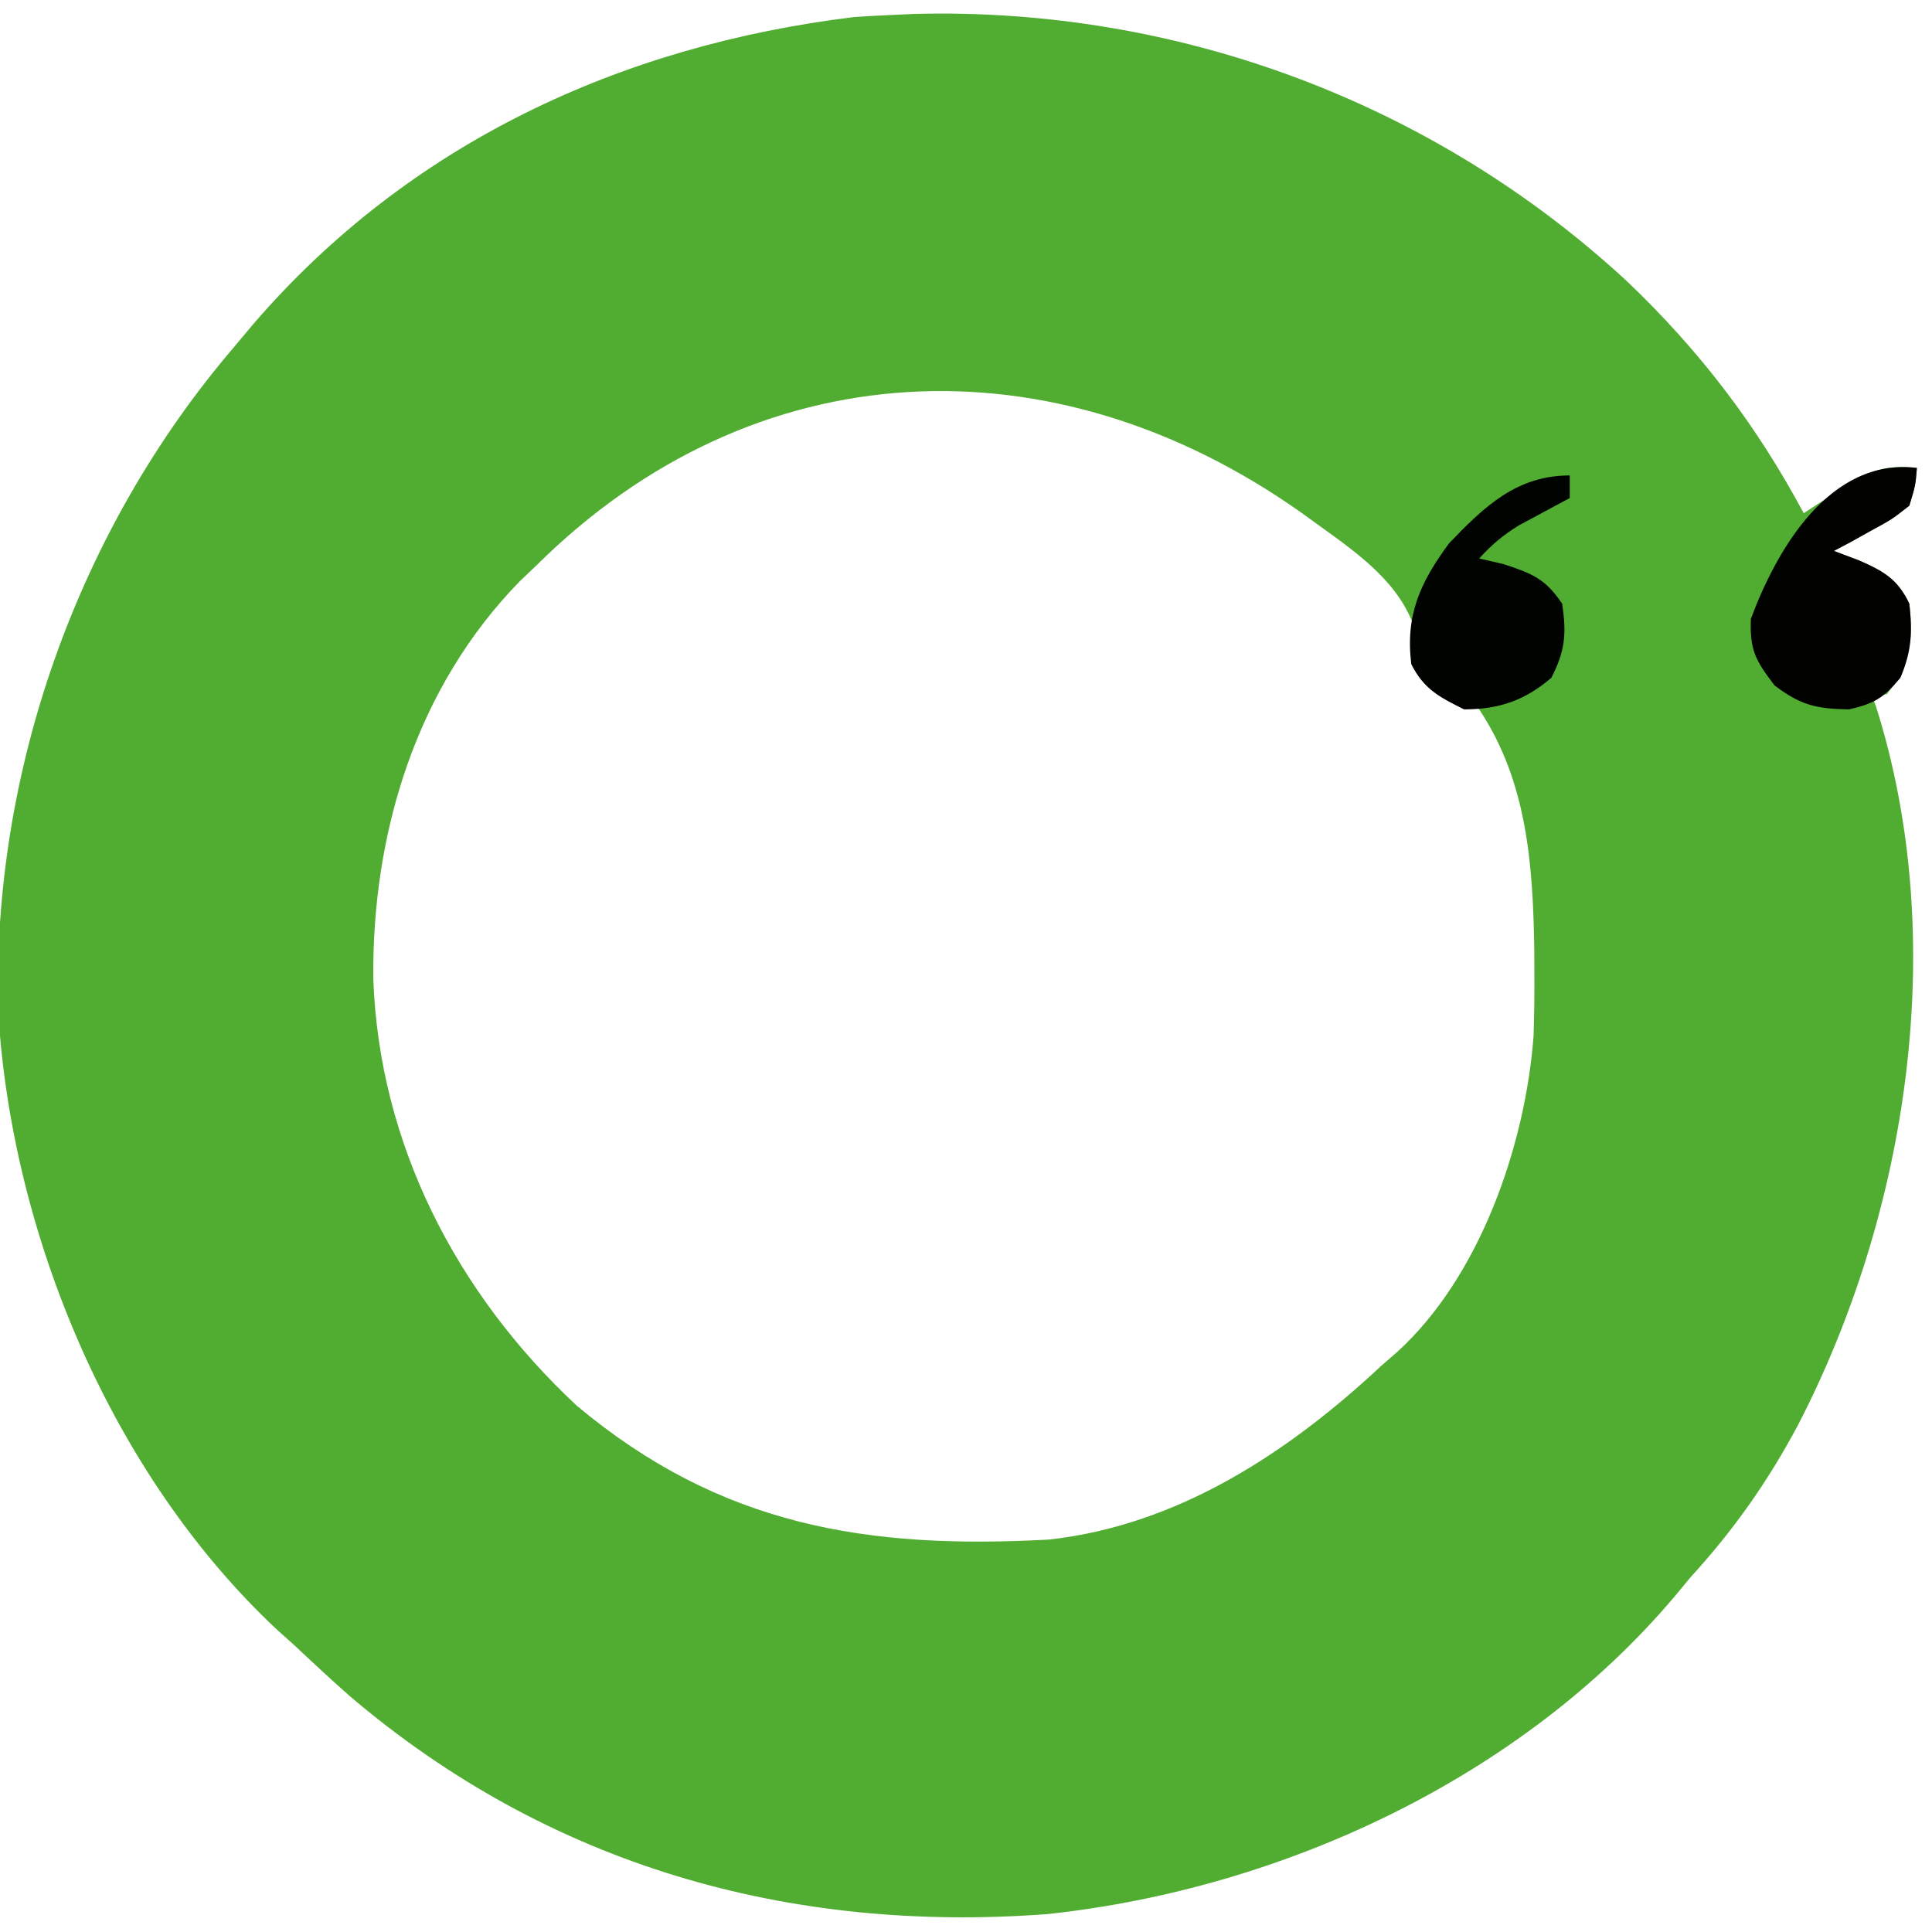 <?xml version="1.0" encoding="UTF-8"?>
<svg version="1.1" xmlns="http://www.w3.org/2000/svg" width="256" height="256" viewBox="0 0 256 256">
<path d="M0 0 C34.914 -0.904 68.81 11.752 94.418 35.449 C103.989 44.574 111.556 54.466 117.809 66.156 C118.472 65.723 119.136 65.29 119.82 64.844 C120.703 64.287 121.586 63.73 122.496 63.156 C123.366 62.599 124.236 62.042 125.133 61.469 C127.978 60.073 129.687 59.886 132.809 60.156 C132.625 62.449 132.625 62.449 131.809 65.156 C129.523 66.957 129.523 66.957 126.746 68.469 C125.827 68.981 124.908 69.492 123.961 70.02 C123.251 70.395 122.54 70.77 121.809 71.156 C122.902 71.569 123.995 71.981 125.121 72.406 C128.338 73.813 130.258 74.872 131.809 78.156 C132.349 83.107 131.922 86.205 128.809 90.156 C128.149 90.156 127.489 90.156 126.809 90.156 C127.002 90.695 127.195 91.234 127.395 91.789 C137.175 122.68 131.673 158.763 116.996 187.094 C112.996 194.561 108.534 200.89 102.809 207.156 C102.137 207.968 101.465 208.78 100.773 209.617 C80.395 233.766 48.713 248.443 17.621 251.781 C-16.713 254.367 -48.491 245.326 -74.84 222.902 C-77.334 220.696 -79.768 218.439 -82.191 216.156 C-82.917 215.507 -83.643 214.857 -84.391 214.188 C-106.357 193.68 -119.637 161.886 -121.43 132.211 C-122.28 100.383 -110.877 68.332 -90.191 44.156 C-89.351 43.153 -88.51 42.15 -87.645 41.117 C-67.041 17.186 -38.987 4.171 -7.941 0.406 C-5.296 0.225 -2.649 0.13 0 0 Z M-50.191 73.156 C-50.877 73.807 -51.563 74.458 -52.27 75.129 C-66.046 89.204 -71.9 108.526 -71.729 127.818 C-70.958 149.735 -60.719 169.541 -44.758 184.426 C-25.719 200.358 -6.282 203.476 17.809 202.156 C34.92 200.264 49.555 190.599 61.809 179.156 C62.872 178.23 62.872 178.23 63.957 177.285 C74.898 167.324 80.914 149.959 82.013 135.458 C82.112 132.645 82.137 129.845 82.121 127.031 C82.117 126.032 82.113 125.033 82.108 124.004 C81.939 112.781 81.175 101.718 74.809 92.156 C73.046 90.864 73.046 90.864 71.184 90.281 C67.809 88.156 67.809 88.156 67.195 86.195 C67.035 85.062 67.035 85.062 66.871 83.906 C65.501 75.42 57.779 70.911 51.246 66.094 C18.419 42.839 -21.249 44.363 -50.191 73.156 Z " fill="#51AD31" transform="translate(121.191,1.844)"/>
<path d="M0 0 C-0.184 2.293 -0.184 2.293 -1 5 C-3.285 6.801 -3.285 6.801 -6.062 8.312 C-6.982 8.824 -7.901 9.336 -8.848 9.863 C-9.558 10.238 -10.268 10.614 -11 11 C-9.907 11.412 -8.814 11.825 -7.688 12.25 C-4.471 13.656 -2.551 14.716 -1 18 C-0.585 21.804 -0.695 24.279 -2.188 27.812 C-4.385 30.464 -5.643 31.237 -9 32 C-13.325 31.923 -15.413 31.447 -18.875 28.812 C-21.387 25.488 -22.158 24.176 -22 20 C-18.549 10.722 -11.52 -1.396 0 0 Z " fill="#010200" transform="translate(254,62)"/>
<path d="M0 0 C0 0.99 0 1.98 0 3 C-0.615 3.326 -1.23 3.652 -1.863 3.988 C-3.076 4.644 -3.076 4.644 -4.312 5.312 C-5.113 5.742 -5.914 6.171 -6.738 6.613 C-8.838 7.901 -10.354 9.184 -12 11 C-10.391 11.371 -10.391 11.371 -8.75 11.75 C-4.912 13.029 -3.246 13.676 -1 17 C-0.42 20.991 -0.598 23.214 -2.438 26.812 C-5.979 29.835 -9.334 30.976 -14 31 C-17.278 29.361 -19.345 28.311 -21 25 C-21.801 18.458 -19.793 14.157 -16 9 C-11.294 4.089 -7.02 0 0 0 Z " fill="#010301" transform="translate(208,63)"/>
</svg>
